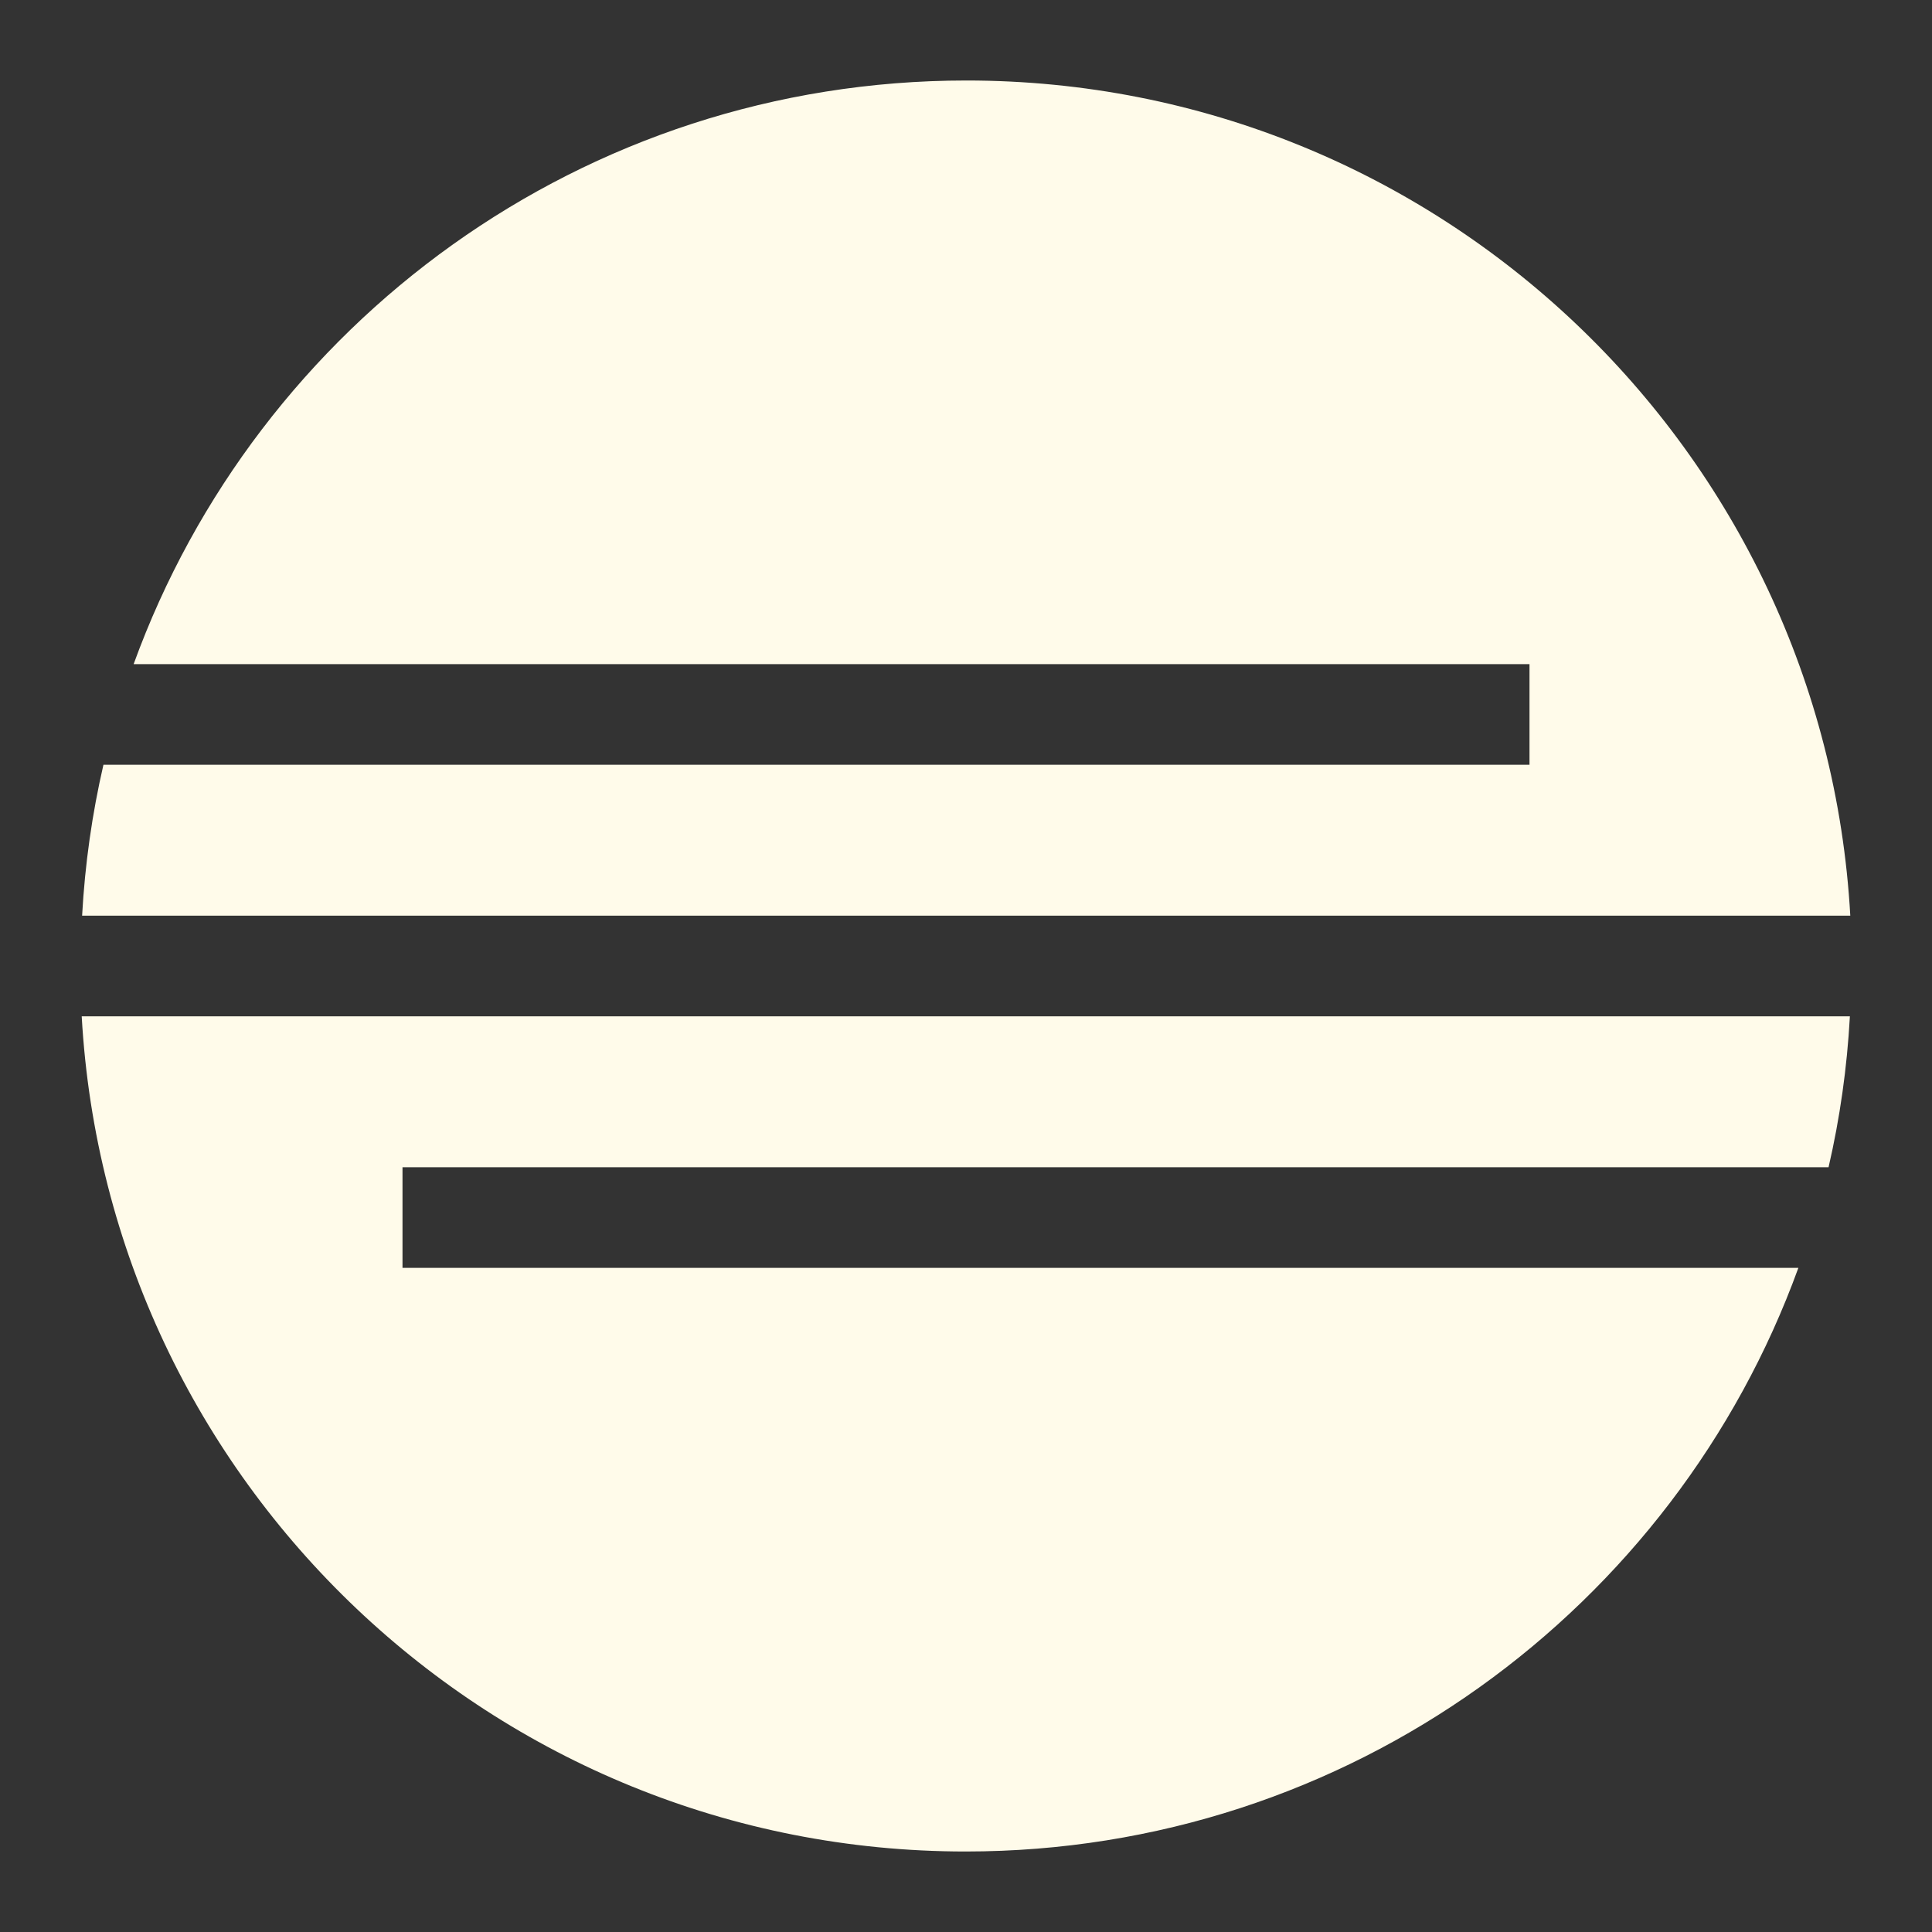 <svg width="48" height="48" viewBox="0 0 48 48" fill="none" xmlns="http://www.w3.org/2000/svg">
<rect x="0" y="0" width="48" height="48" fill="#333333" stroke="none"/>
<path d="M38 16.5V19H2.57C2.29 20.21 2.11 21.47 2.04 22.75H45.97C45.32 11.18 35.74 2 24.01 2C14.49 2 6.39 8.04 3.32 16.5H38.01H38Z" fill="#FFFBEA"/>
<path d="M10 31.5V29H45.43C45.71 27.79 45.89 26.53 45.96 25.25H2.03C2.68 36.82 12.26 46 23.99 46C33.51 46 41.61 39.96 44.68 31.5H9.99H10Z" fill="#FFFBEA"/>
</svg>
